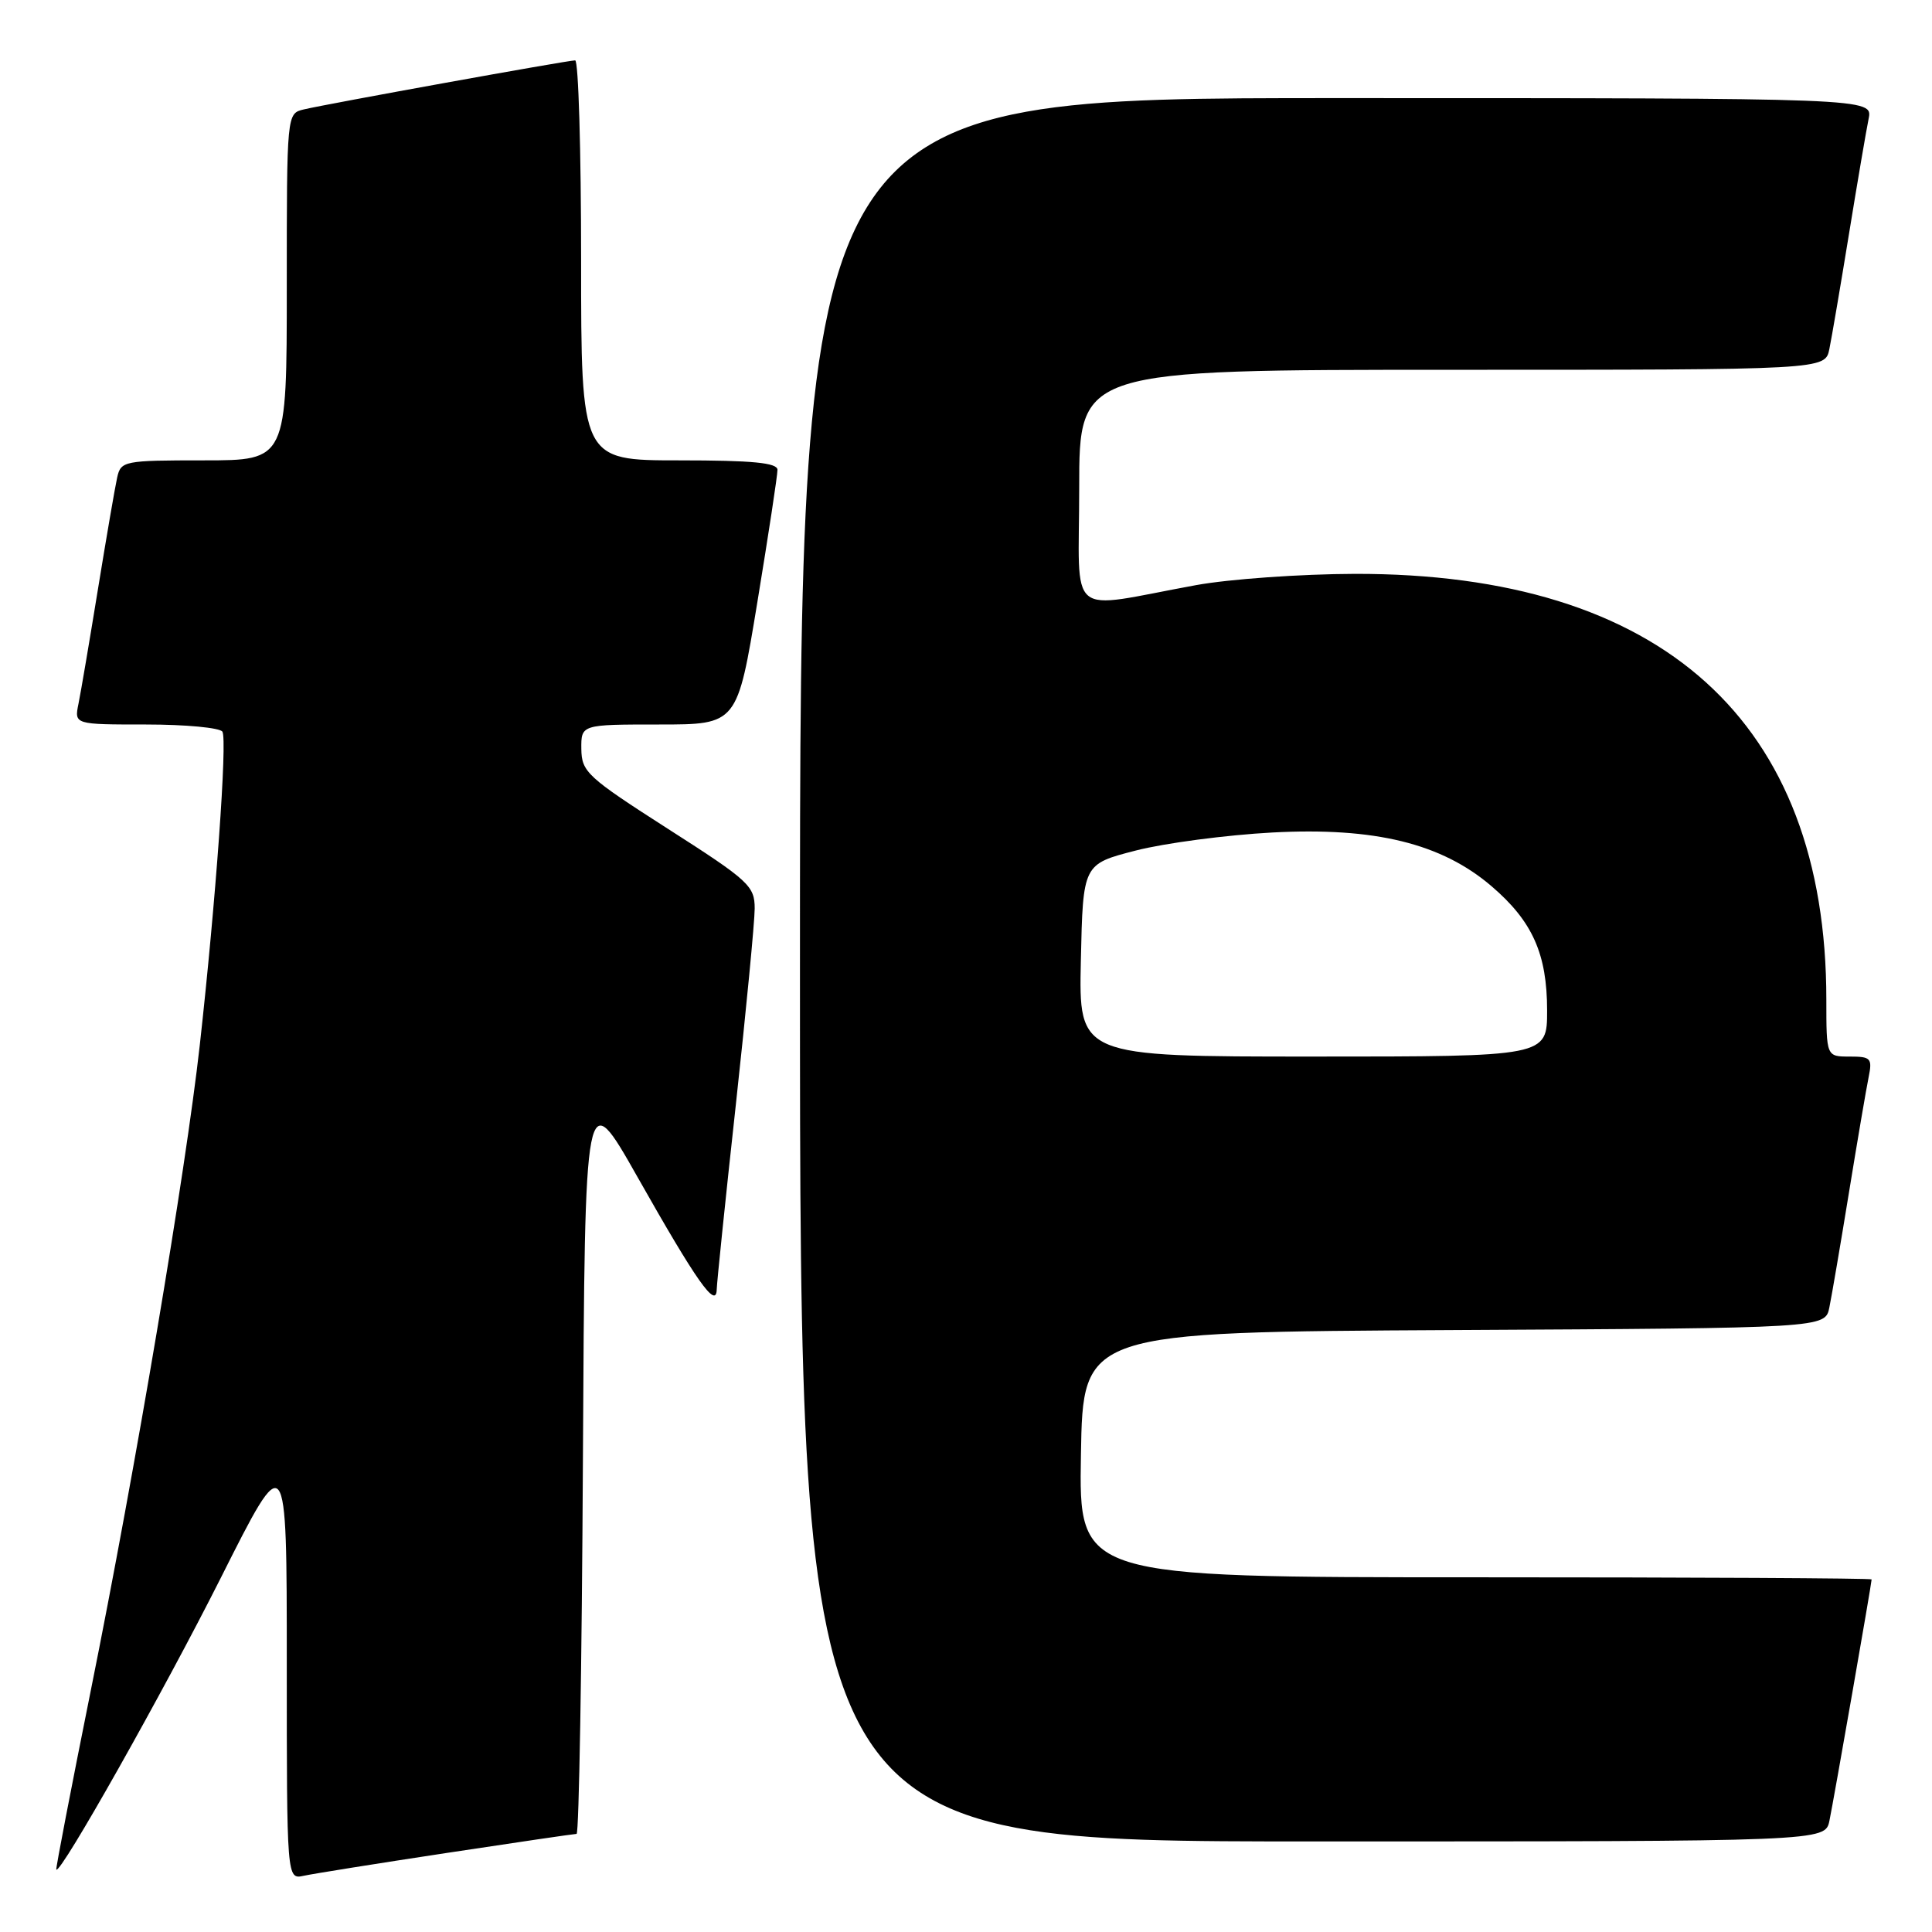 <?xml version="1.0" encoding="UTF-8" standalone="no"?>
<!DOCTYPE svg PUBLIC "-//W3C//DTD SVG 1.1//EN" "http://www.w3.org/Graphics/SVG/1.1/DTD/svg11.dtd" >
<svg xmlns="http://www.w3.org/2000/svg" xmlns:xlink="http://www.w3.org/1999/xlink" version="1.1" viewBox="0 0 256 256">
 <g >
 <path fill="currentColor"
d=" M 59.16 245.53 C 68.33 244.14 76.09 243.00 76.40 243.00 C 76.72 243.00 77.10 220.64 77.24 193.32 C 77.50 143.64 77.50 143.64 84.50 156.01 C 92.30 169.80 94.91 173.51 94.97 170.86 C 94.99 169.96 96.12 158.95 97.50 146.40 C 98.87 133.85 100.00 122.14 100.00 120.38 C 100.00 117.39 99.24 116.69 88.53 109.84 C 77.81 102.97 77.07 102.29 77.03 99.25 C 77.00 96.00 77.00 96.00 87.35 96.00 C 97.69 96.00 97.69 96.00 100.36 79.75 C 101.83 70.81 103.03 62.94 103.02 62.25 C 103.00 61.32 99.72 61.00 90.00 61.00 C 77.00 61.00 77.00 61.00 77.00 34.50 C 77.00 19.92 76.65 8.00 76.21 8.00 C 75.22 8.00 43.31 13.77 40.25 14.50 C 38.00 15.04 38.00 15.04 38.00 38.02 C 38.00 61.00 38.00 61.00 27.02 61.00 C 16.45 61.00 16.02 61.08 15.53 63.25 C 15.25 64.49 14.11 71.12 12.99 78.00 C 11.87 84.88 10.71 91.74 10.40 93.25 C 9.84 96.00 9.84 96.00 19.36 96.00 C 24.60 96.00 29.14 96.43 29.47 96.95 C 30.14 98.03 28.59 119.49 26.47 138.50 C 24.58 155.39 18.00 194.35 12.03 224.00 C 9.43 236.93 7.37 247.61 7.46 247.73 C 7.98 248.44 21.69 224.11 29.25 209.09 C 38.00 191.68 38.00 191.68 38.00 220.36 C 38.00 249.04 38.00 249.04 40.25 248.55 C 41.49 248.28 50.00 246.92 59.16 245.53 Z  M 242.41 241.25 C 242.98 238.51 248.00 209.80 248.00 209.28 C 248.00 209.12 224.36 209.00 195.48 209.00 C 142.95 209.00 142.95 209.00 143.23 192.75 C 143.50 176.50 143.50 176.50 192.67 176.24 C 241.85 175.98 241.85 175.98 242.40 173.24 C 242.71 171.73 243.88 164.88 245.00 158.00 C 246.12 151.12 247.29 144.26 247.60 142.75 C 248.11 140.22 247.91 140.00 245.08 140.00 C 242.00 140.00 242.00 140.00 242.00 132.46 C 242.00 95.60 220.23 75.95 179.50 76.04 C 172.35 76.06 162.90 76.73 158.50 77.53 C 141.01 80.72 143.00 82.38 143.00 64.63 C 143.00 49.00 143.00 49.00 192.42 49.00 C 241.84 49.00 241.84 49.00 242.40 46.25 C 242.71 44.74 243.88 37.88 245.00 31.00 C 246.12 24.12 247.29 17.26 247.60 15.75 C 248.16 13.00 248.16 13.00 177.08 13.00 C 106.00 13.00 106.00 13.00 106.00 128.50 C 106.00 244.00 106.00 244.00 173.92 244.00 C 241.84 244.00 241.84 244.00 242.41 241.25 Z  M 143.22 127.25 C 143.50 114.50 143.50 114.50 150.50 112.70 C 154.35 111.71 162.50 110.64 168.60 110.31 C 182.17 109.59 191.01 111.75 197.64 117.43 C 203.06 122.07 205.00 126.40 205.00 133.90 C 205.00 140.00 205.00 140.00 173.97 140.00 C 142.94 140.00 142.94 140.00 143.22 127.25 Z "/>
</g>
</svg>